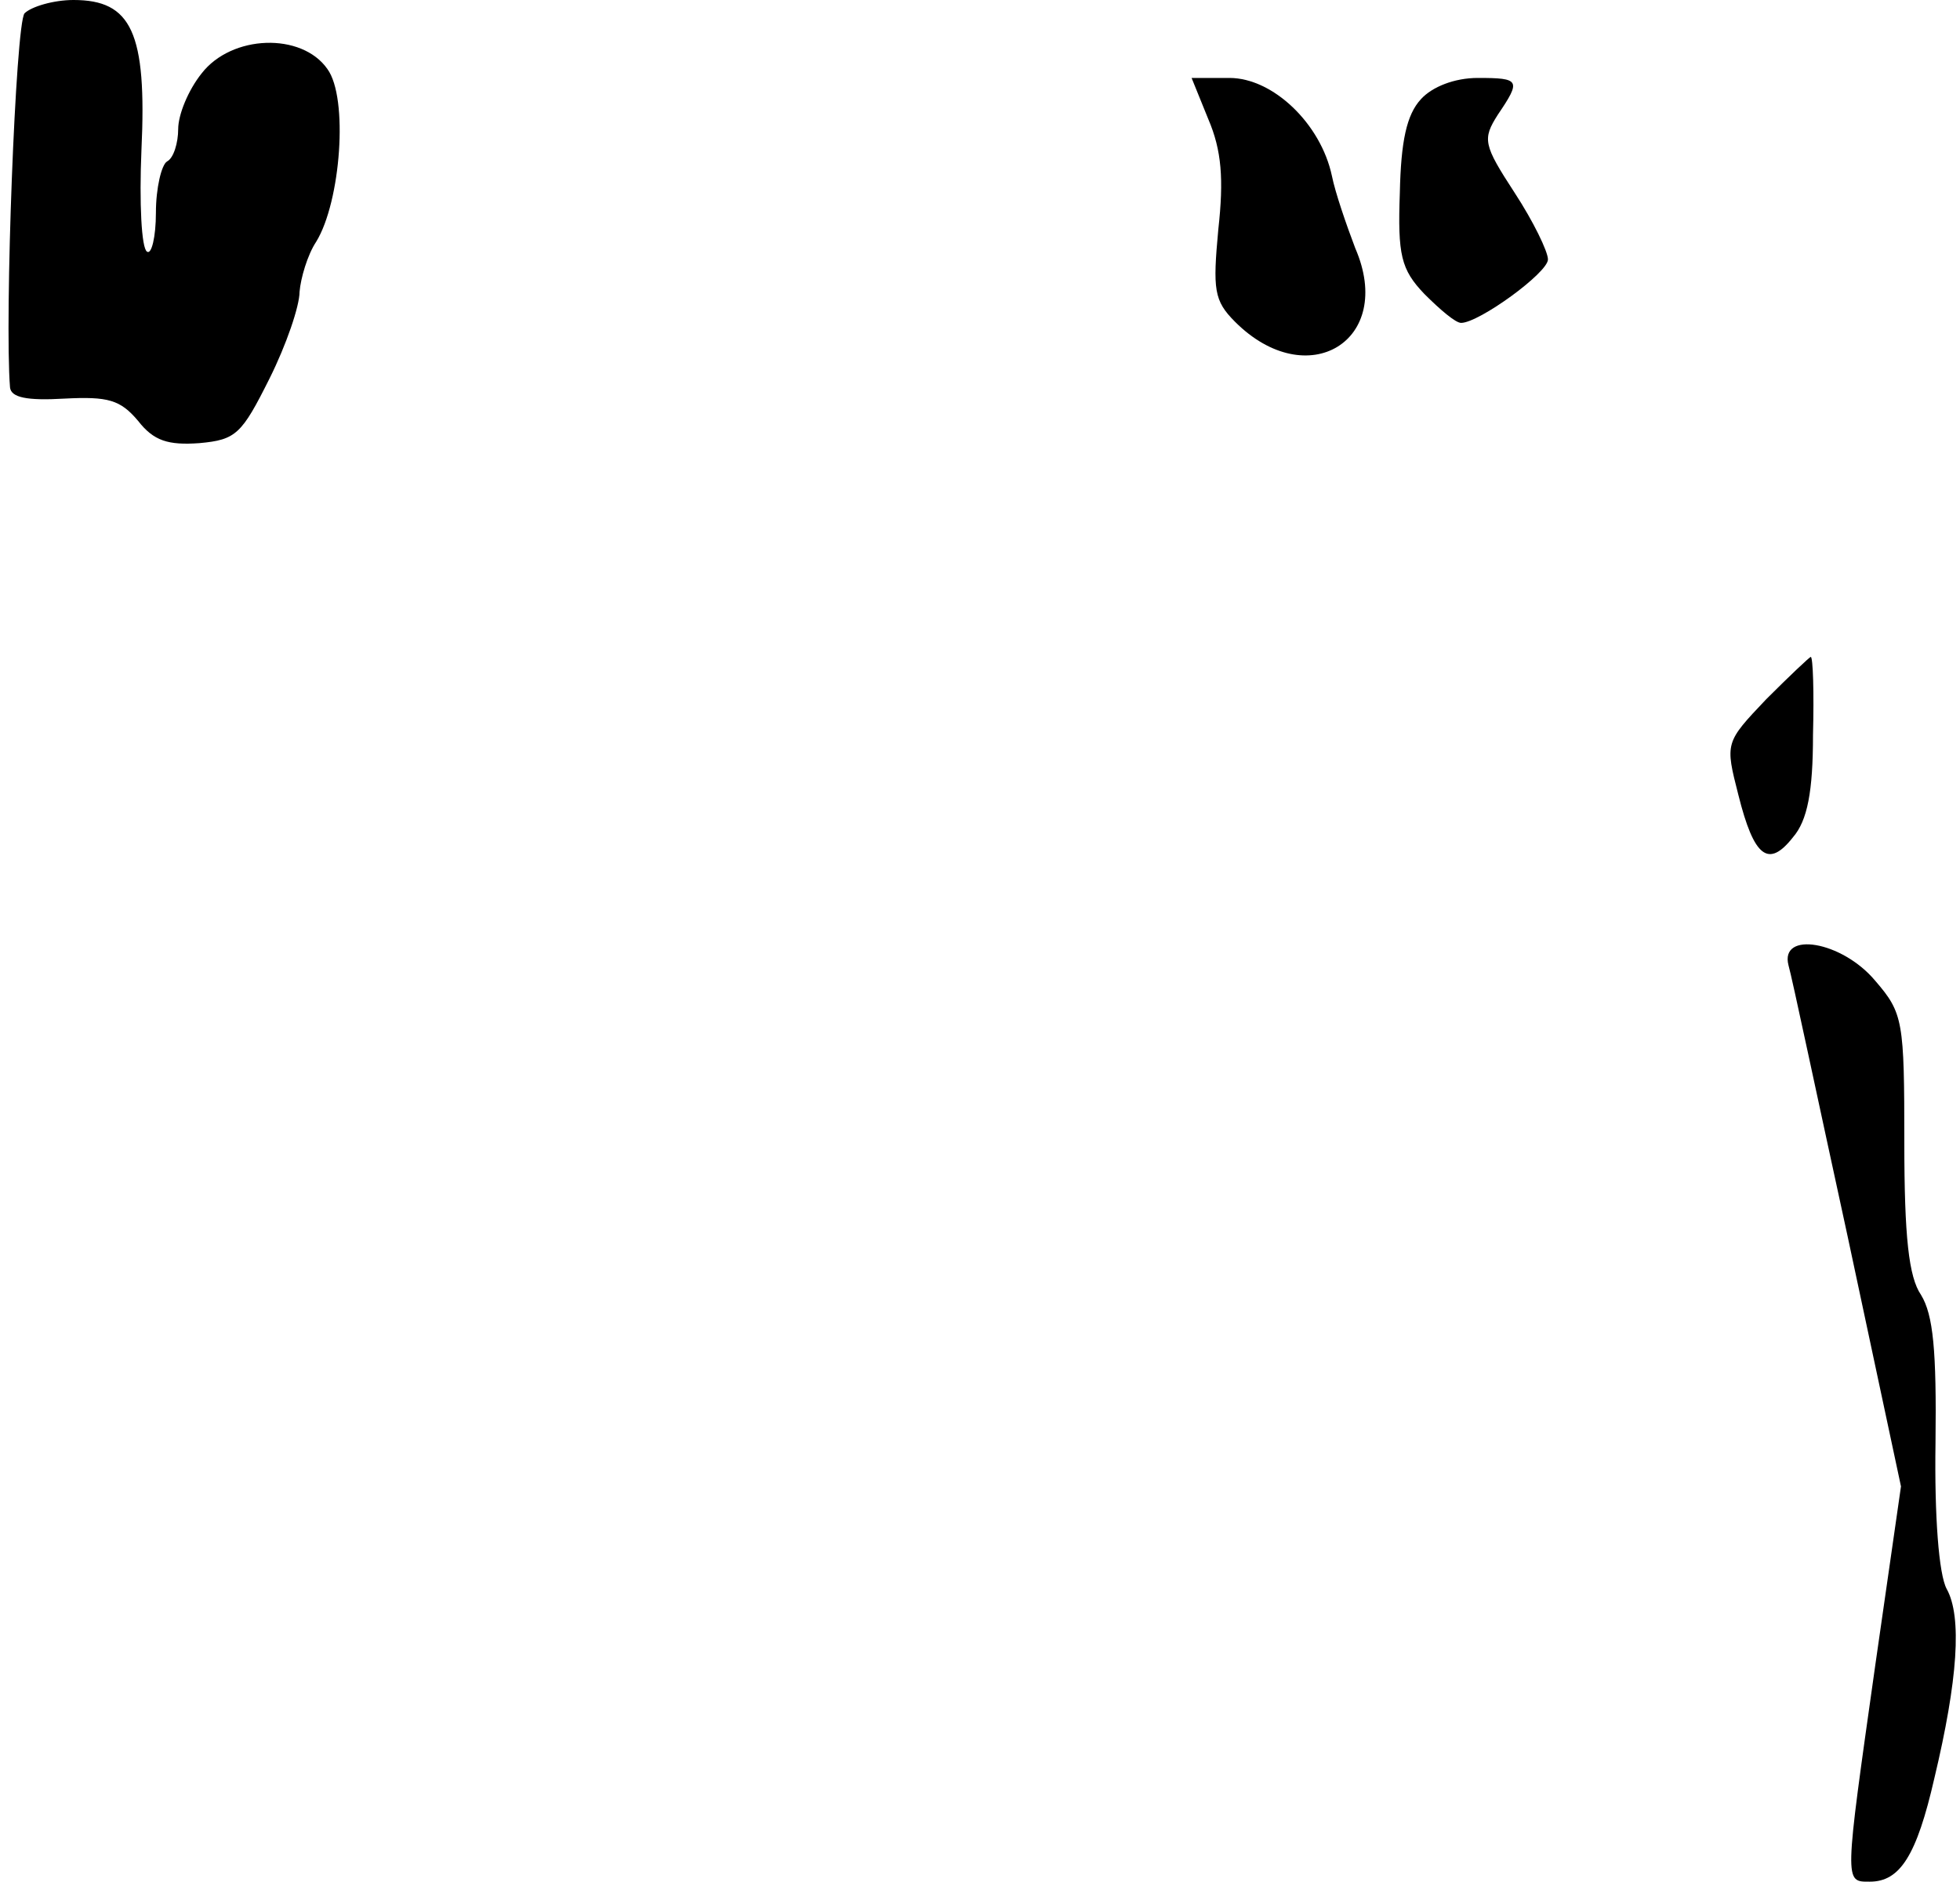 <?xml version="1.0" standalone="no"?>
<!DOCTYPE svg PUBLIC "-//W3C//DTD SVG 20010904//EN"
 "http://www.w3.org/TR/2001/REC-SVG-20010904/DTD/svg10.dtd">
<svg version="1.0" xmlns="http://www.w3.org/2000/svg"
 width="176pt" height="169pt" viewBox="0 0 176 169"
 preserveAspectRatio="xMidYMid meet">
<g transform="translate(0,169) scale(0.1,-0.1)"
fill="#000000" stroke="none">
<path fill="#000000" stroke="none" d="M22 1678 c-8 -10 -18 -274 -13 -336 1
-9 15 -12 49 -10 39 2 50 -1 66 -20 14 -18 27 -22 55 -20 33 3 38 8 63 58 15
30 27 65 27 78 1 12 7 33 15 45 22 36 29 129 10 155 -23 33 -86 31 -113 -4
-12 -15 -21 -37 -21 -50 0 -12 -4 -26 -10 -29 -5 -3 -10 -24 -10 -46 0 -22 -4
-38 -8 -35 -5 3 -7 44 -5 91 5 106 -9 135 -61 135 -18 0 -38 -6 -44 -12z"/>
<path fill="#000000" stroke="none" d="M1085 1583 c12 -28 14 -54 9 -99 -5
-54 -4 -64 15 -83 65 -65 144 -17 108 66 -8 21 -18 50 -21 65 -10 47 -53 88
-92 88 l-34 0 15 -37z"/>
<path fill="#000000" stroke="none" d="M1276 1601 c-13 -14 -18 -38 -19 -84
-2 -56 1 -69 22 -91 14 -14 28 -26 33 -26 16 0 78 45 78 57 0 7 -13 34 -30 60
-28 43 -29 48 -15 70 21 31 20 33 -18 33 -21 0 -41 -8 -51 -19z"/>
<path fill="#000000" stroke="none" d="M1586 1062 c-37 -39 -37 -39 -25 -86
14 -56 27 -66 49 -38 13 15 18 41 18 92 1 38 0 70 -2 70 -1 0 -19 -17 -40 -38z"/>
<path fill="#000000" stroke="none" d="M1606 823 c3 -10 26 -119 53 -243 l48
-225 -23 -160 c-28 -198 -28 -195 -5 -195 27 0 42 23 58 93 21 88 25 145 11
170 -7 13 -11 65 -10 131 1 83 -2 115 -13 133 -11 16 -15 52 -15 137 0 109 -1
116 -26 145 -30 36 -86 45 -78 14z"/>
</g>
</svg>
